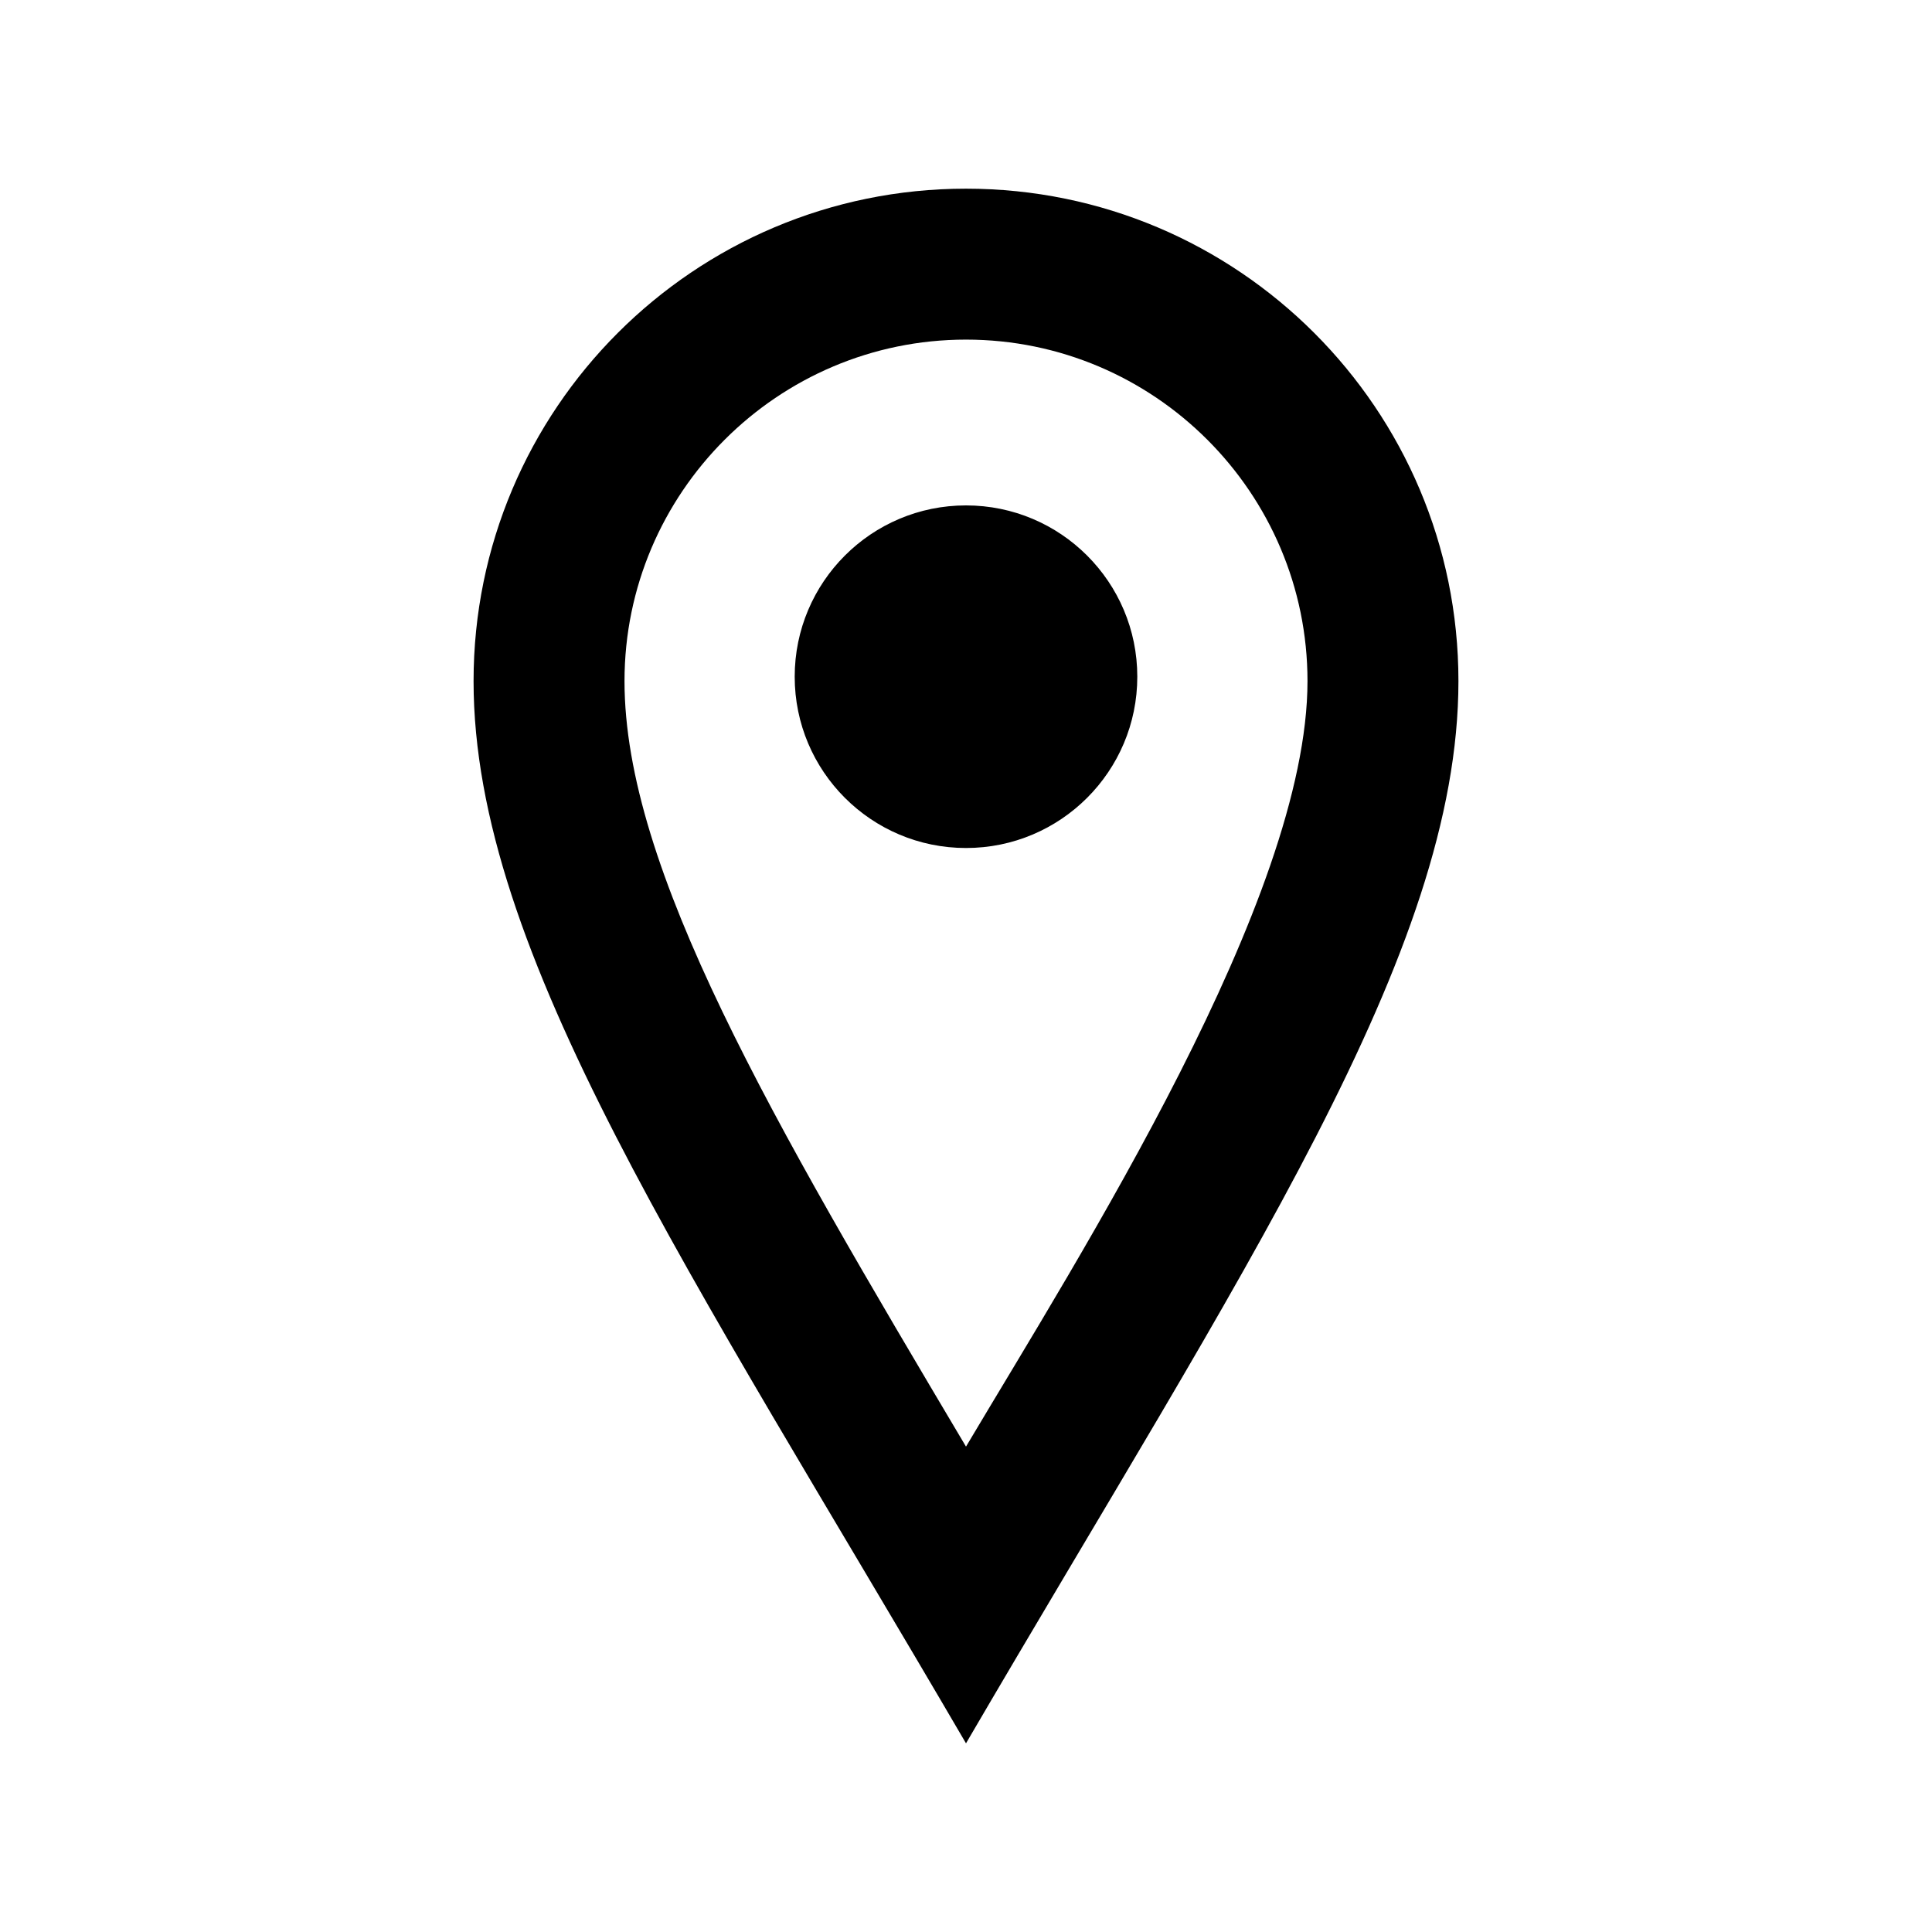 <?xml version="1.0" encoding="utf-8"?>

<!-- The icon can be used freely in both personal and commercial projects with no attribution required, but always appreciated. 
You may NOT sub-license, resell, rent, redistribute or otherwise transfer the icon without express written permission from iconmonstr.com -->

<!DOCTYPE svg PUBLIC "-//W3C//DTD SVG 1.1//EN" "http://www.w3.org/Graphics/SVG/1.1/DTD/svg11.dtd">
<svg version="1.1" xmlns="http://www.w3.org/2000/svg" xmlns:xlink="http://www.w3.org/1999/xlink" x="0px" y="0px"
	 width="512px" height="512px" viewBox="0 0 512 512" enable-background="new 0 0 512 512" xml:space="preserve">
<path id="location-2-icon" d="M256,90c49.902,0,90.5,40.598,90.5,90.5c0,57.579-60.042,151.583-90.5,202.867
	c-51.55-86.8-90.5-153.13-90.5-202.867C165.5,130.598,206.098,90,256,90 M256,50c-72.072,0-130.5,58.427-130.5,130.5
	c0,72.073,57.113,155.833,130.5,281.5c73.387-125.666,130.5-209.427,130.5-281.5C386.5,108.427,328.074,50,256,50L256,50z
	 M256,133.938c-25.072,0-45.397,20.325-45.397,45.396s20.325,45.396,45.397,45.396s45.396-20.324,45.396-45.396
	S281.072,133.938,256,133.938L256,133.938z"/>
</svg>

